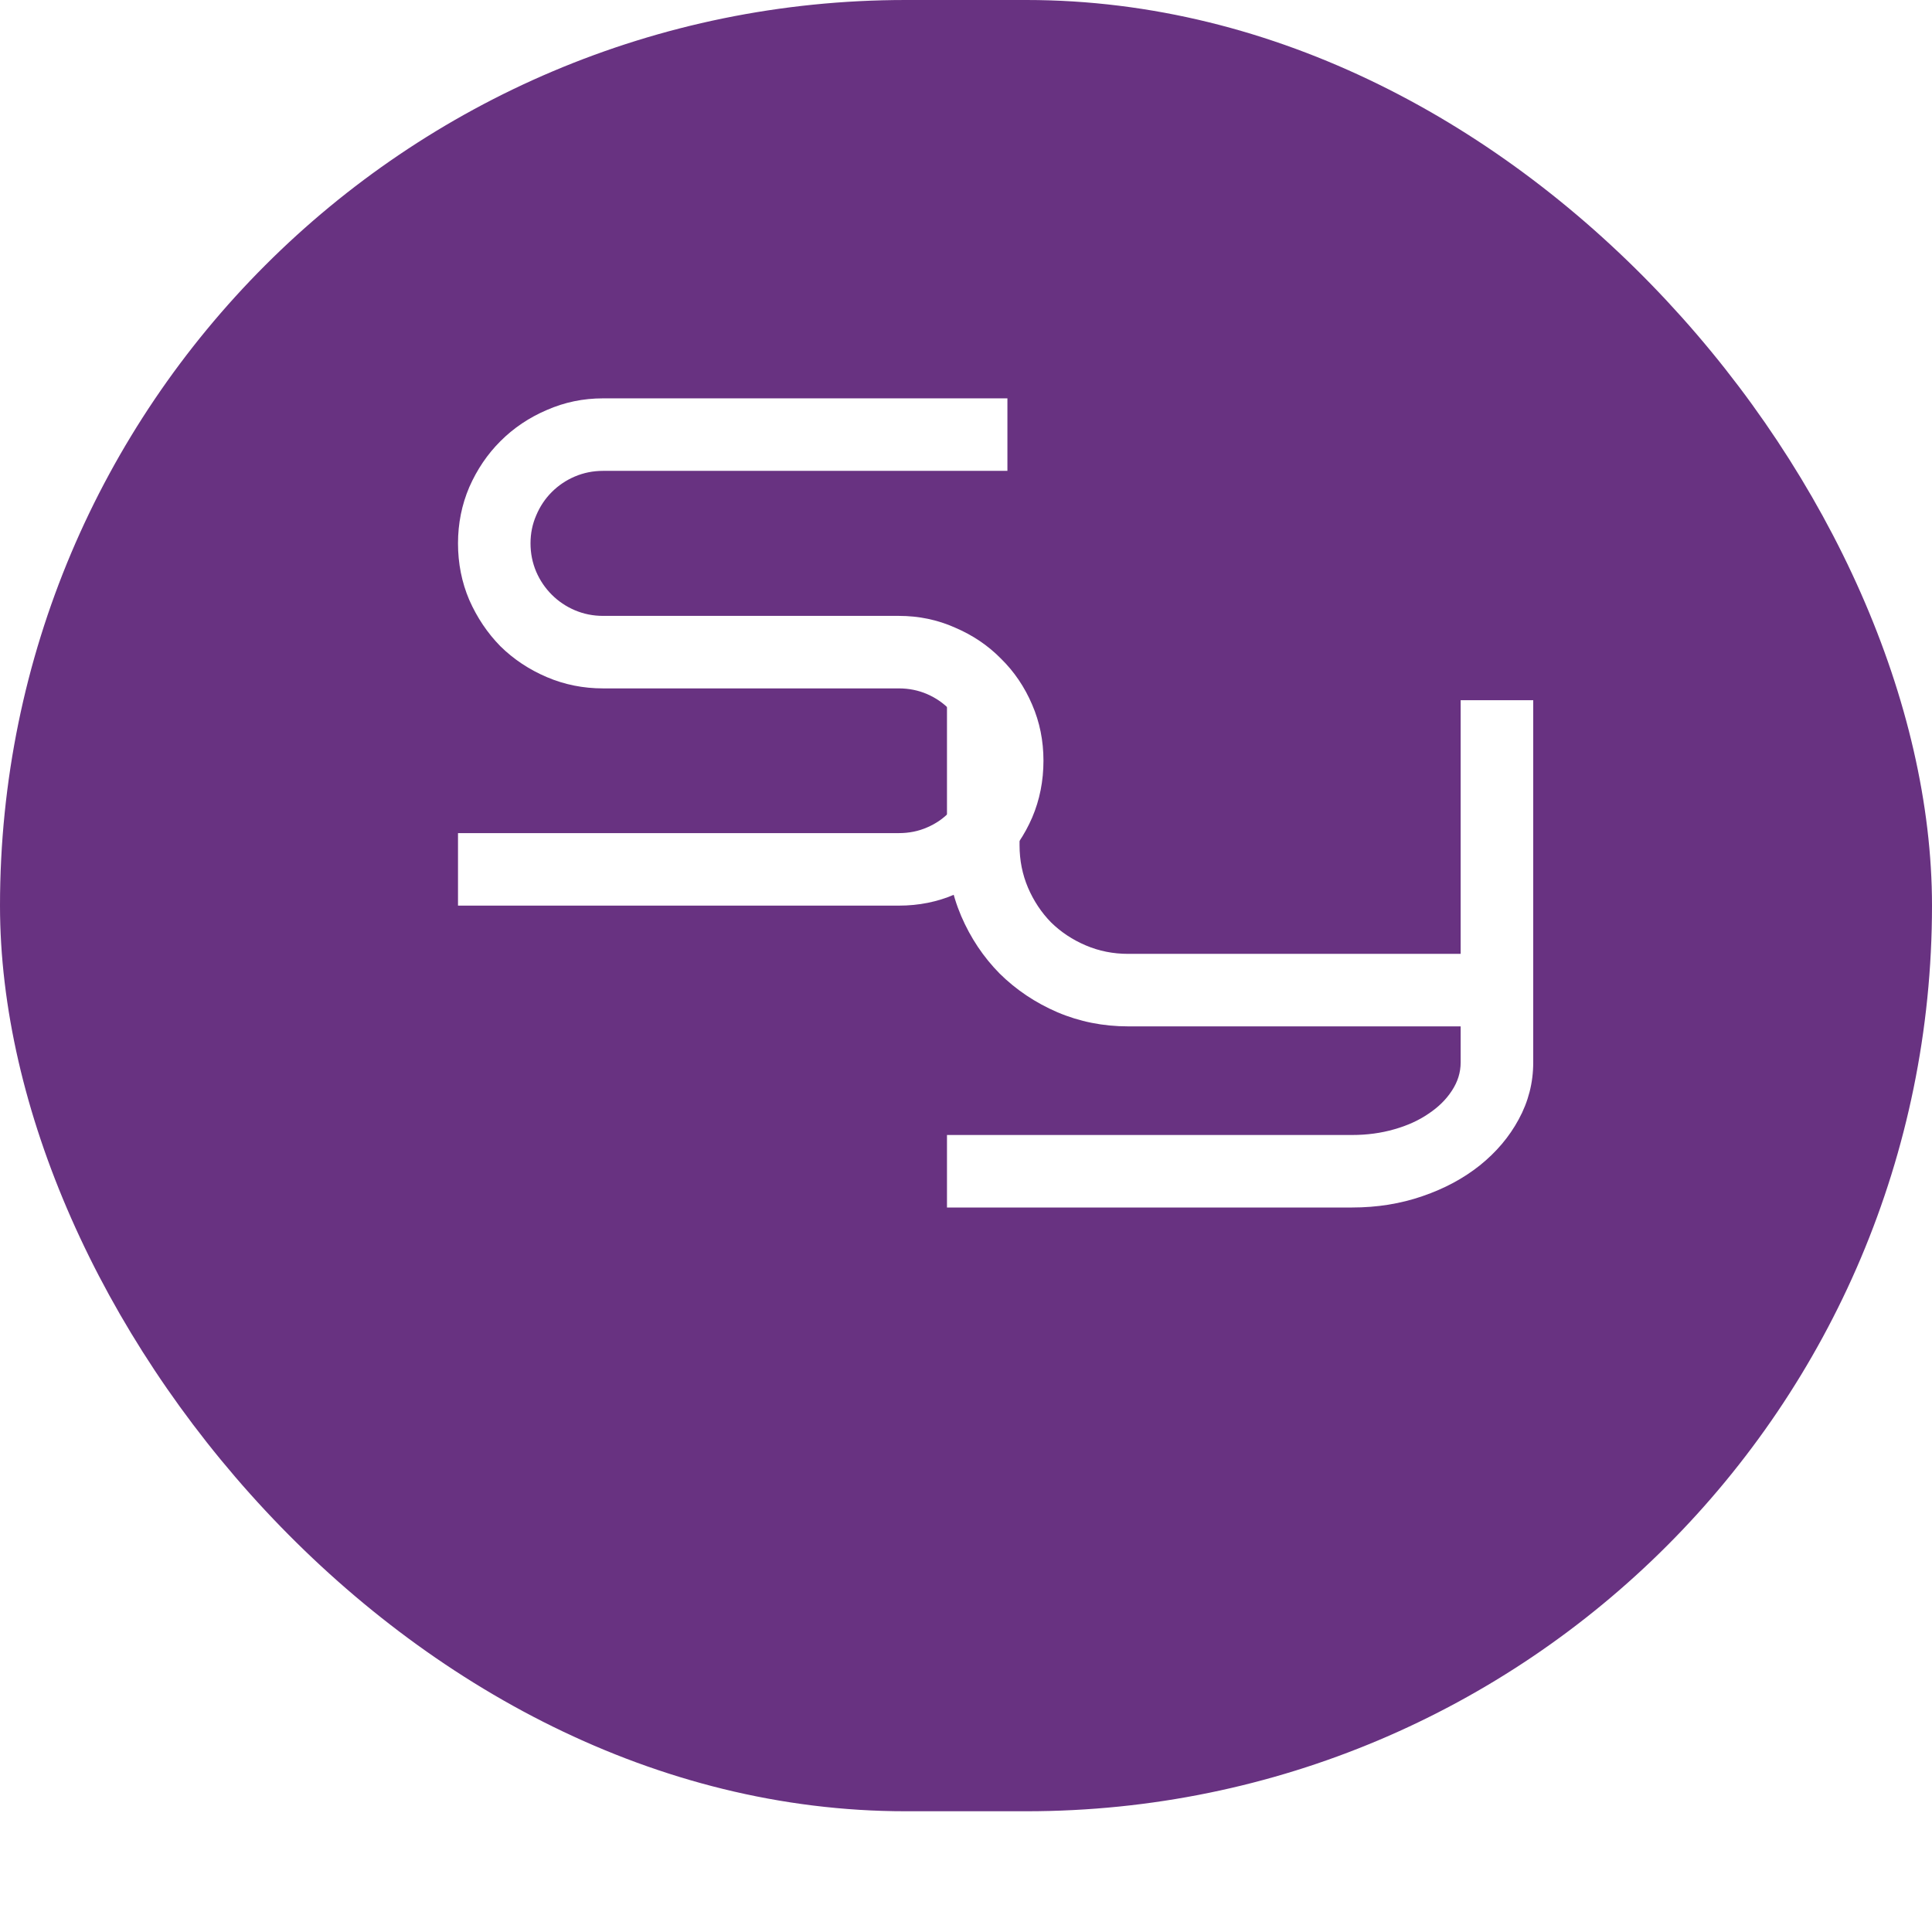 <svg width="32" height="32" viewBox="0 0 32 32" fill="none" xmlns="http://www.w3.org/2000/svg">
<rect width="32" height="32" fill="white"/>
<rect width="32" height="30" rx="15" fill="#683281"/>
<path d="M17.283 12.598C17.283 12.934 17.221 13.248 17.096 13.541C16.971 13.83 16.799 14.084 16.58 14.303C16.365 14.518 16.111 14.688 15.818 14.812C15.529 14.938 15.219 15 14.887 15H7.586V13.799H14.887C15.055 13.799 15.211 13.768 15.355 13.705C15.5 13.643 15.625 13.557 15.73 13.447C15.84 13.338 15.926 13.211 15.988 13.066C16.051 12.918 16.082 12.762 16.082 12.598C16.082 12.434 16.051 12.279 15.988 12.135C15.926 11.99 15.84 11.863 15.73 11.754C15.625 11.645 15.5 11.559 15.355 11.496C15.211 11.434 15.055 11.402 14.887 11.402H9.988C9.66 11.402 9.35 11.34 9.057 11.215C8.764 11.09 8.508 10.92 8.289 10.705C8.074 10.486 7.902 10.23 7.773 9.938C7.648 9.645 7.586 9.332 7.586 9C7.586 8.672 7.648 8.361 7.773 8.068C7.902 7.775 8.074 7.521 8.289 7.307C8.508 7.088 8.764 6.916 9.057 6.791C9.35 6.662 9.66 6.598 9.988 6.598H16.686V7.799H9.988C9.824 7.799 9.668 7.83 9.52 7.893C9.375 7.955 9.248 8.041 9.139 8.15C9.029 8.26 8.943 8.389 8.881 8.537C8.818 8.682 8.787 8.836 8.787 9C8.787 9.164 8.818 9.32 8.881 9.469C8.943 9.613 9.029 9.74 9.139 9.85C9.248 9.959 9.375 10.045 9.52 10.107C9.668 10.17 9.824 10.201 9.988 10.201H14.887C15.219 10.201 15.529 10.266 15.818 10.395C16.111 10.52 16.365 10.691 16.58 10.91C16.799 11.125 16.971 11.379 17.096 11.672C17.221 11.961 17.283 12.27 17.283 12.598Z" fill="white"/>
<path d="M25.395 17.598C25.395 17.934 25.314 18.248 25.154 18.541C24.998 18.83 24.783 19.084 24.51 19.303C24.24 19.518 23.924 19.688 23.561 19.812C23.197 19.938 22.809 20 22.395 20H15.685V18.799H22.395C22.641 18.799 22.873 18.768 23.092 18.705C23.311 18.643 23.5 18.557 23.66 18.447C23.824 18.338 23.953 18.211 24.047 18.066C24.145 17.918 24.193 17.762 24.193 17.598V17H18.686C18.271 17 17.881 16.922 17.514 16.766C17.15 16.609 16.832 16.396 16.559 16.127C16.289 15.854 16.076 15.535 15.92 15.172C15.764 14.805 15.685 14.414 15.685 14V11.598H16.887V14C16.887 14.25 16.934 14.484 17.027 14.703C17.121 14.922 17.248 15.113 17.408 15.277C17.572 15.438 17.764 15.565 17.982 15.658C18.201 15.752 18.436 15.799 18.686 15.799H24.193V11.598H25.395V17.598Z" fill="white"/>
</svg>
